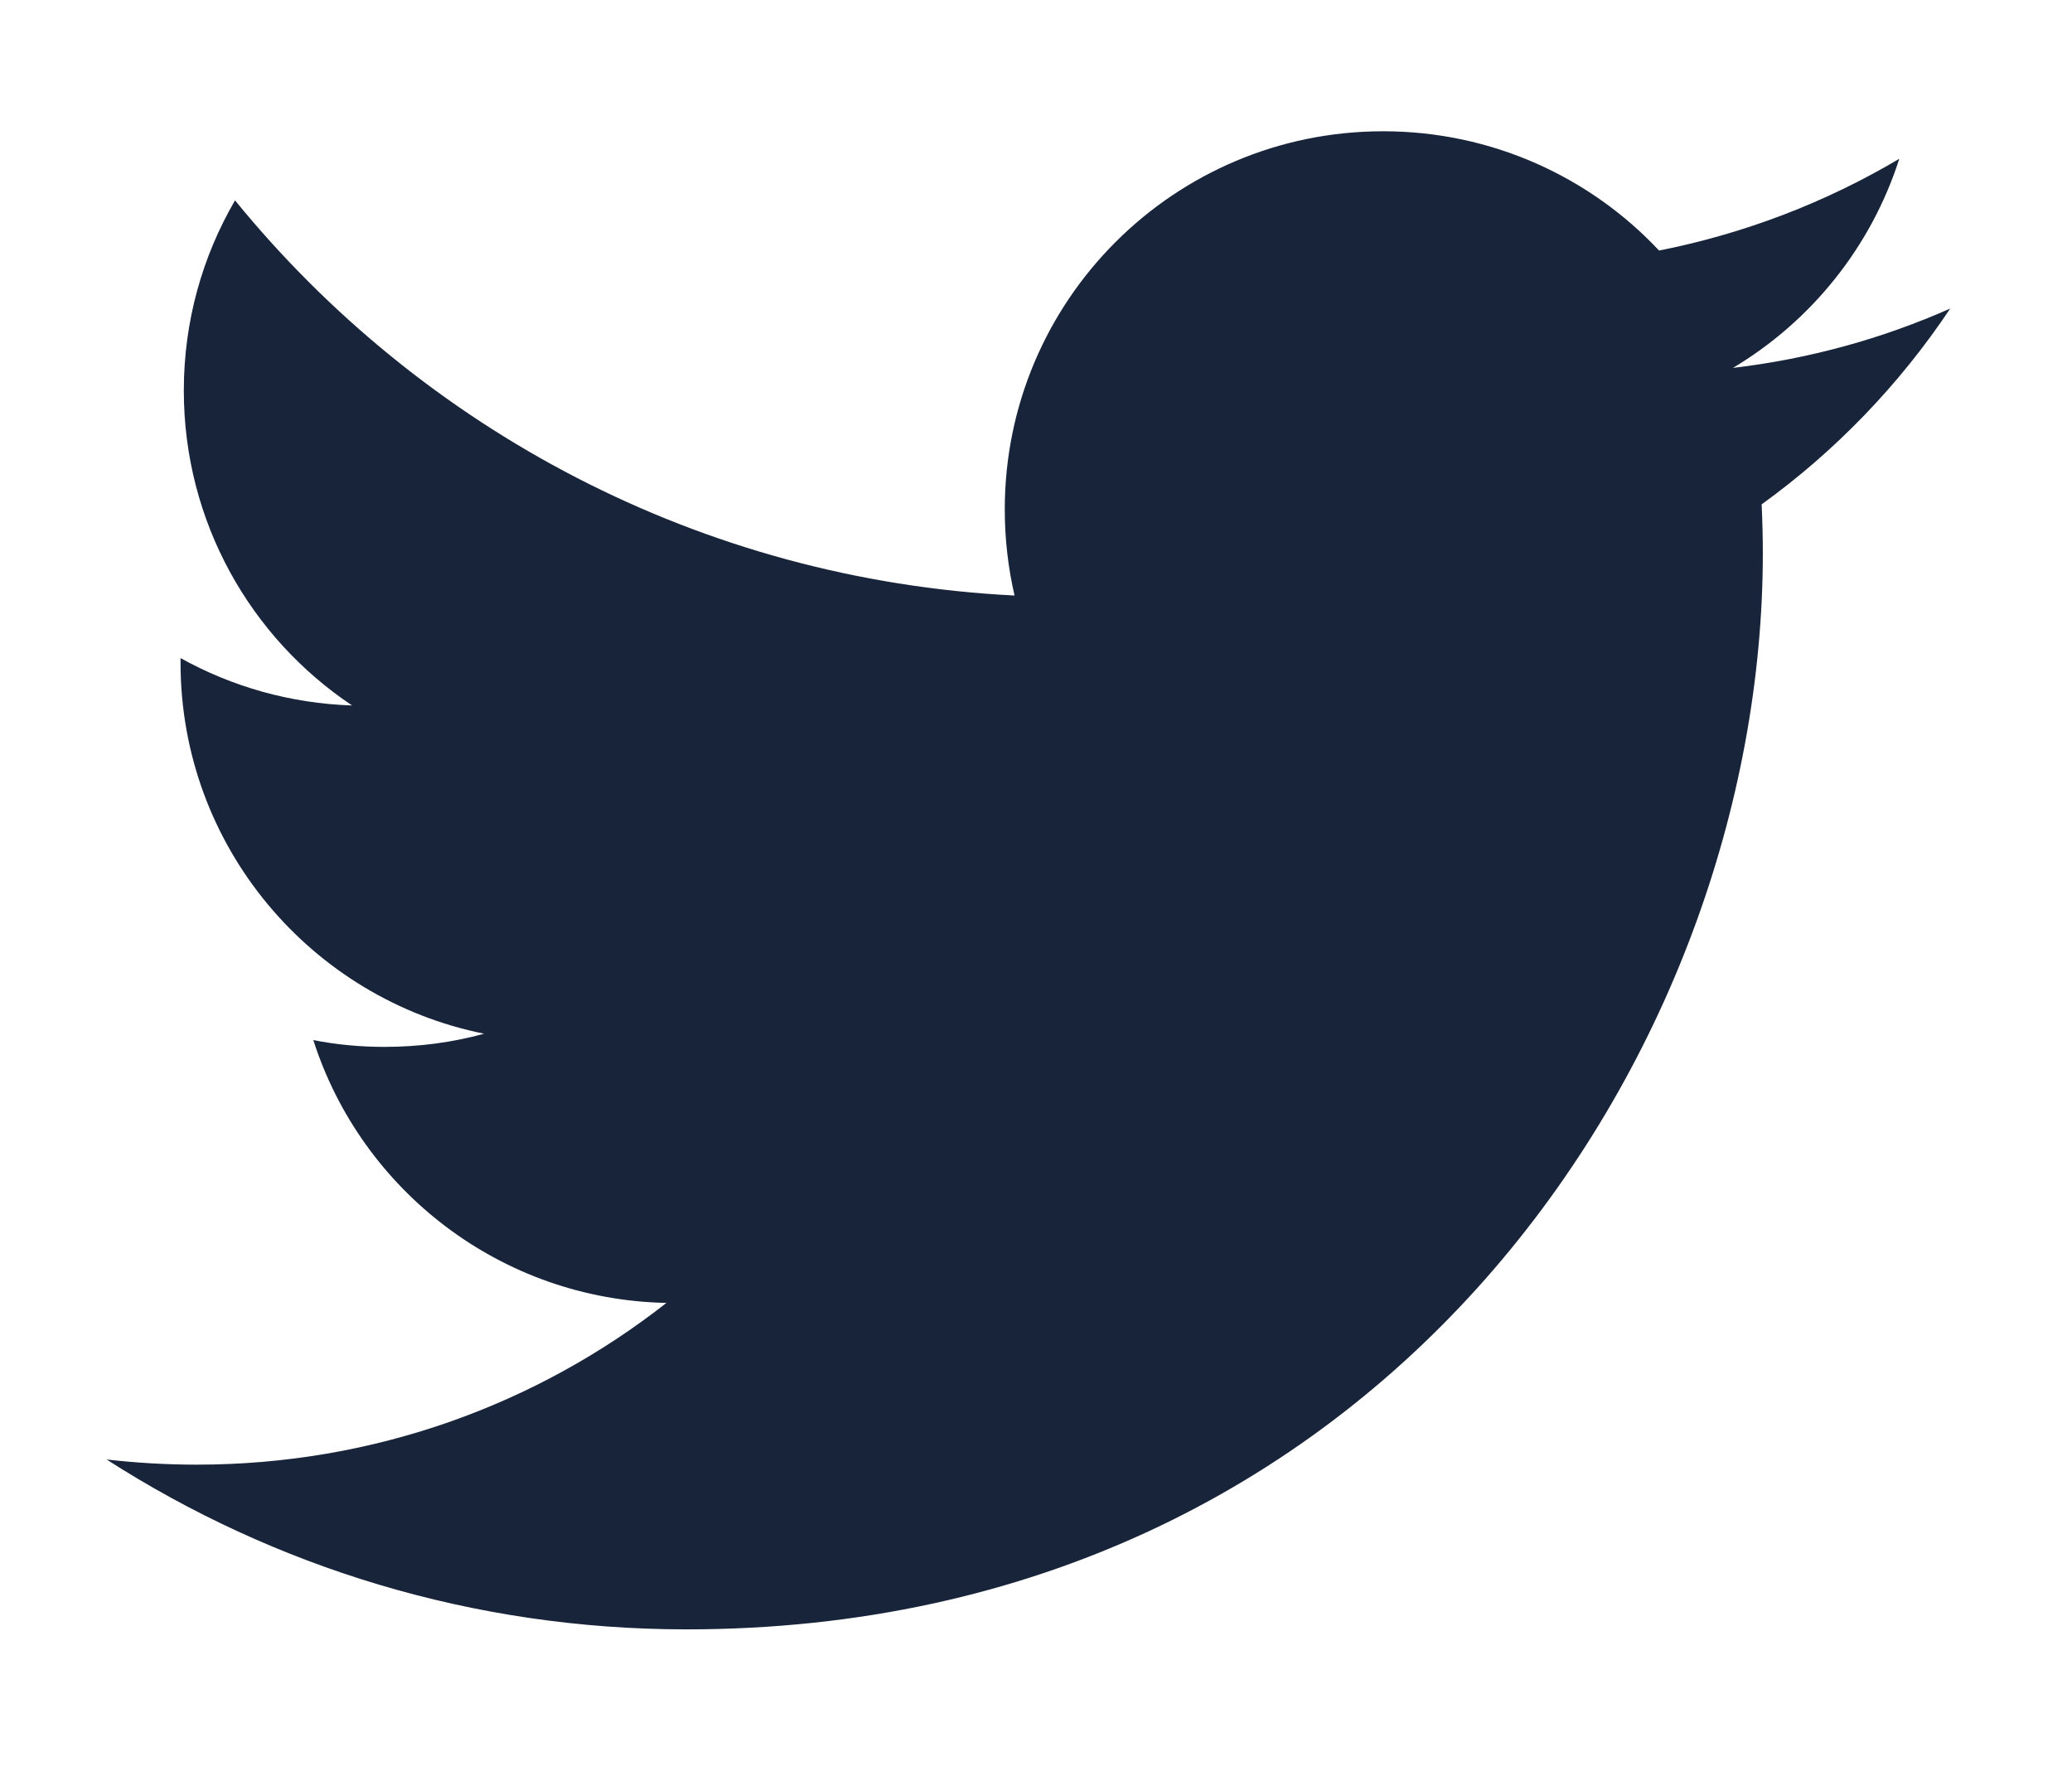 <svg width="14" height="12" viewBox="0 0 14 12" fill="none" xmlns="http://www.w3.org/2000/svg">
<path d="M11.903 3.408C11.908 3.518 11.911 3.627 11.911 3.738C11.911 7.116 9.34 11.01 4.638 11.01C3.194 11.01 1.851 10.588 0.72 9.862C0.921 9.885 1.124 9.897 1.33 9.897C2.528 9.897 3.629 9.49 4.503 8.804C3.386 8.782 2.442 8.044 2.117 7.028C2.273 7.059 2.432 7.074 2.598 7.074C2.831 7.074 3.057 7.044 3.271 6.985C2.102 6.75 1.22 5.717 1.22 4.479C1.22 4.468 1.22 4.458 1.22 4.447C1.566 4.639 1.959 4.753 2.379 4.767C1.693 4.309 1.242 3.526 1.242 2.639C1.242 2.17 1.368 1.732 1.588 1.354C2.848 2.9 4.732 3.918 6.855 4.024C6.812 3.837 6.789 3.643 6.789 3.442C6.789 2.031 7.933 0.887 9.346 0.887C10.08 0.887 10.745 1.197 11.21 1.693C11.791 1.578 12.339 1.366 12.833 1.073C12.642 1.67 12.237 2.171 11.709 2.486C12.226 2.425 12.719 2.288 13.177 2.085C12.835 2.598 12.402 3.048 11.903 3.408Z" fill="#18243A"/>
</svg>
